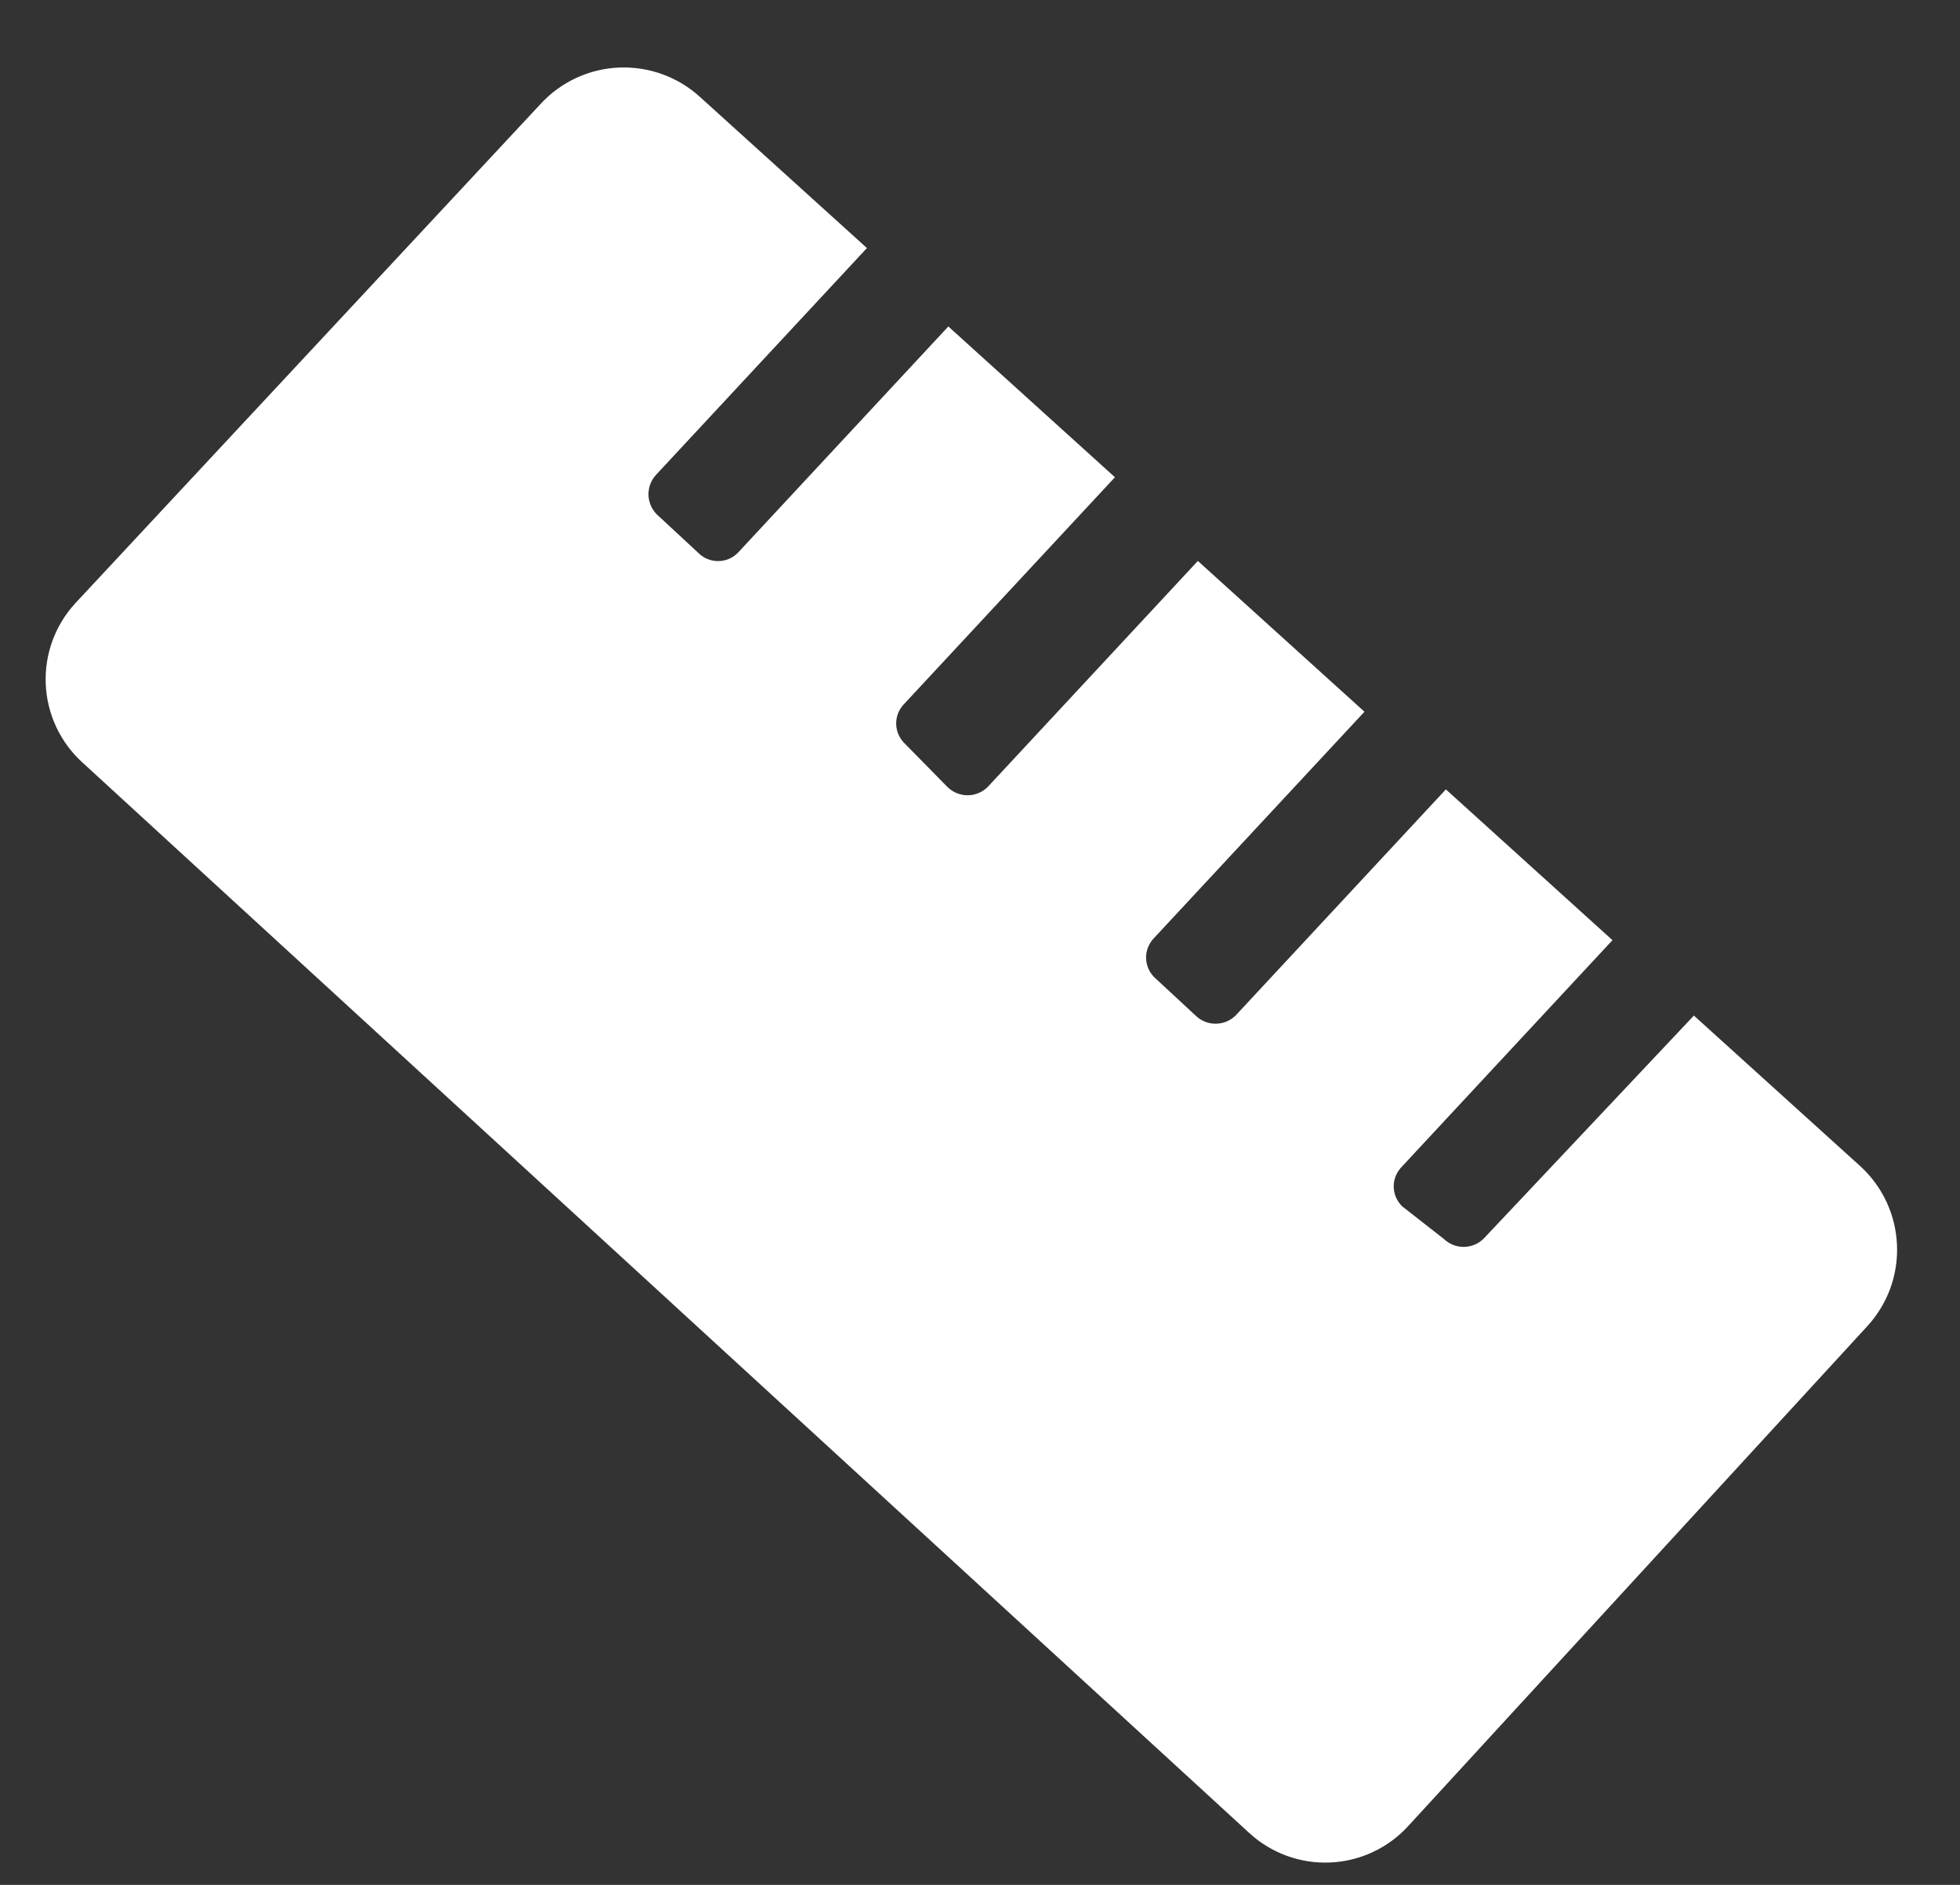 <svg width="26" height="25" viewBox="0 0 26 25" fill="none" xmlns="http://www.w3.org/2000/svg">
<rect x="0" y="0" width="26" height="25" fill="#333333" stroke="none"/>
<path d="M19.68 16.43C19.609 16.499 19.514 16.538 19.415 16.538C19.316 16.538 19.221 16.499 19.15 16.43L18.6 16C18.565 15.966 18.537 15.924 18.517 15.879C18.498 15.833 18.488 15.784 18.488 15.735C18.488 15.686 18.498 15.637 18.517 15.591C18.537 15.546 18.565 15.505 18.6 15.47L21.39 12.47L19.18 10.47L16.39 13.47C16.319 13.539 16.224 13.578 16.125 13.578C16.026 13.578 15.931 13.539 15.86 13.47L15.31 12.96C15.242 12.891 15.203 12.797 15.203 12.7C15.203 12.603 15.242 12.509 15.31 12.44L18.1 9.44L15.89 7.44L13.1 10.44C13.029 10.509 12.934 10.548 12.835 10.548C12.736 10.548 12.641 10.509 12.57 10.44L12 9.86C11.965 9.826 11.937 9.784 11.917 9.739C11.898 9.693 11.888 9.645 11.888 9.595C11.888 9.546 11.898 9.497 11.917 9.451C11.937 9.406 11.965 9.365 12 9.33L14.79 6.33L12.58 4.33L9.79 7.33C9.756 7.365 9.714 7.394 9.669 7.413C9.623 7.432 9.574 7.442 9.525 7.442C9.476 7.442 9.427 7.432 9.381 7.413C9.336 7.394 9.294 7.365 9.26 7.33L8.71 6.82C8.641 6.749 8.602 6.654 8.602 6.555C8.602 6.456 8.641 6.361 8.71 6.29L11.5 3.29L9.29 1.29C9.145 1.157 8.975 1.053 8.79 0.986C8.605 0.918 8.408 0.888 8.211 0.896C8.014 0.904 7.821 0.951 7.643 1.034C7.464 1.117 7.303 1.235 7.17 1.38L1 8C0.867 8.144 0.764 8.313 0.696 8.498C0.629 8.682 0.598 8.878 0.607 9.074C0.615 9.27 0.662 9.462 0.745 9.64C0.828 9.818 0.945 9.978 1.09 10.11L16.57 24.31C16.714 24.443 16.883 24.546 17.068 24.614C17.252 24.681 17.448 24.712 17.644 24.703C17.84 24.695 18.032 24.648 18.21 24.565C18.388 24.482 18.548 24.365 18.68 24.22L24.77 17.59C24.903 17.445 25.007 17.275 25.075 17.09C25.142 16.905 25.173 16.708 25.164 16.512C25.156 16.315 25.109 16.121 25.026 15.943C24.943 15.764 24.825 15.603 24.68 15.47L22.47 13.47L19.68 16.43Z" fill="white"/>
</svg>
